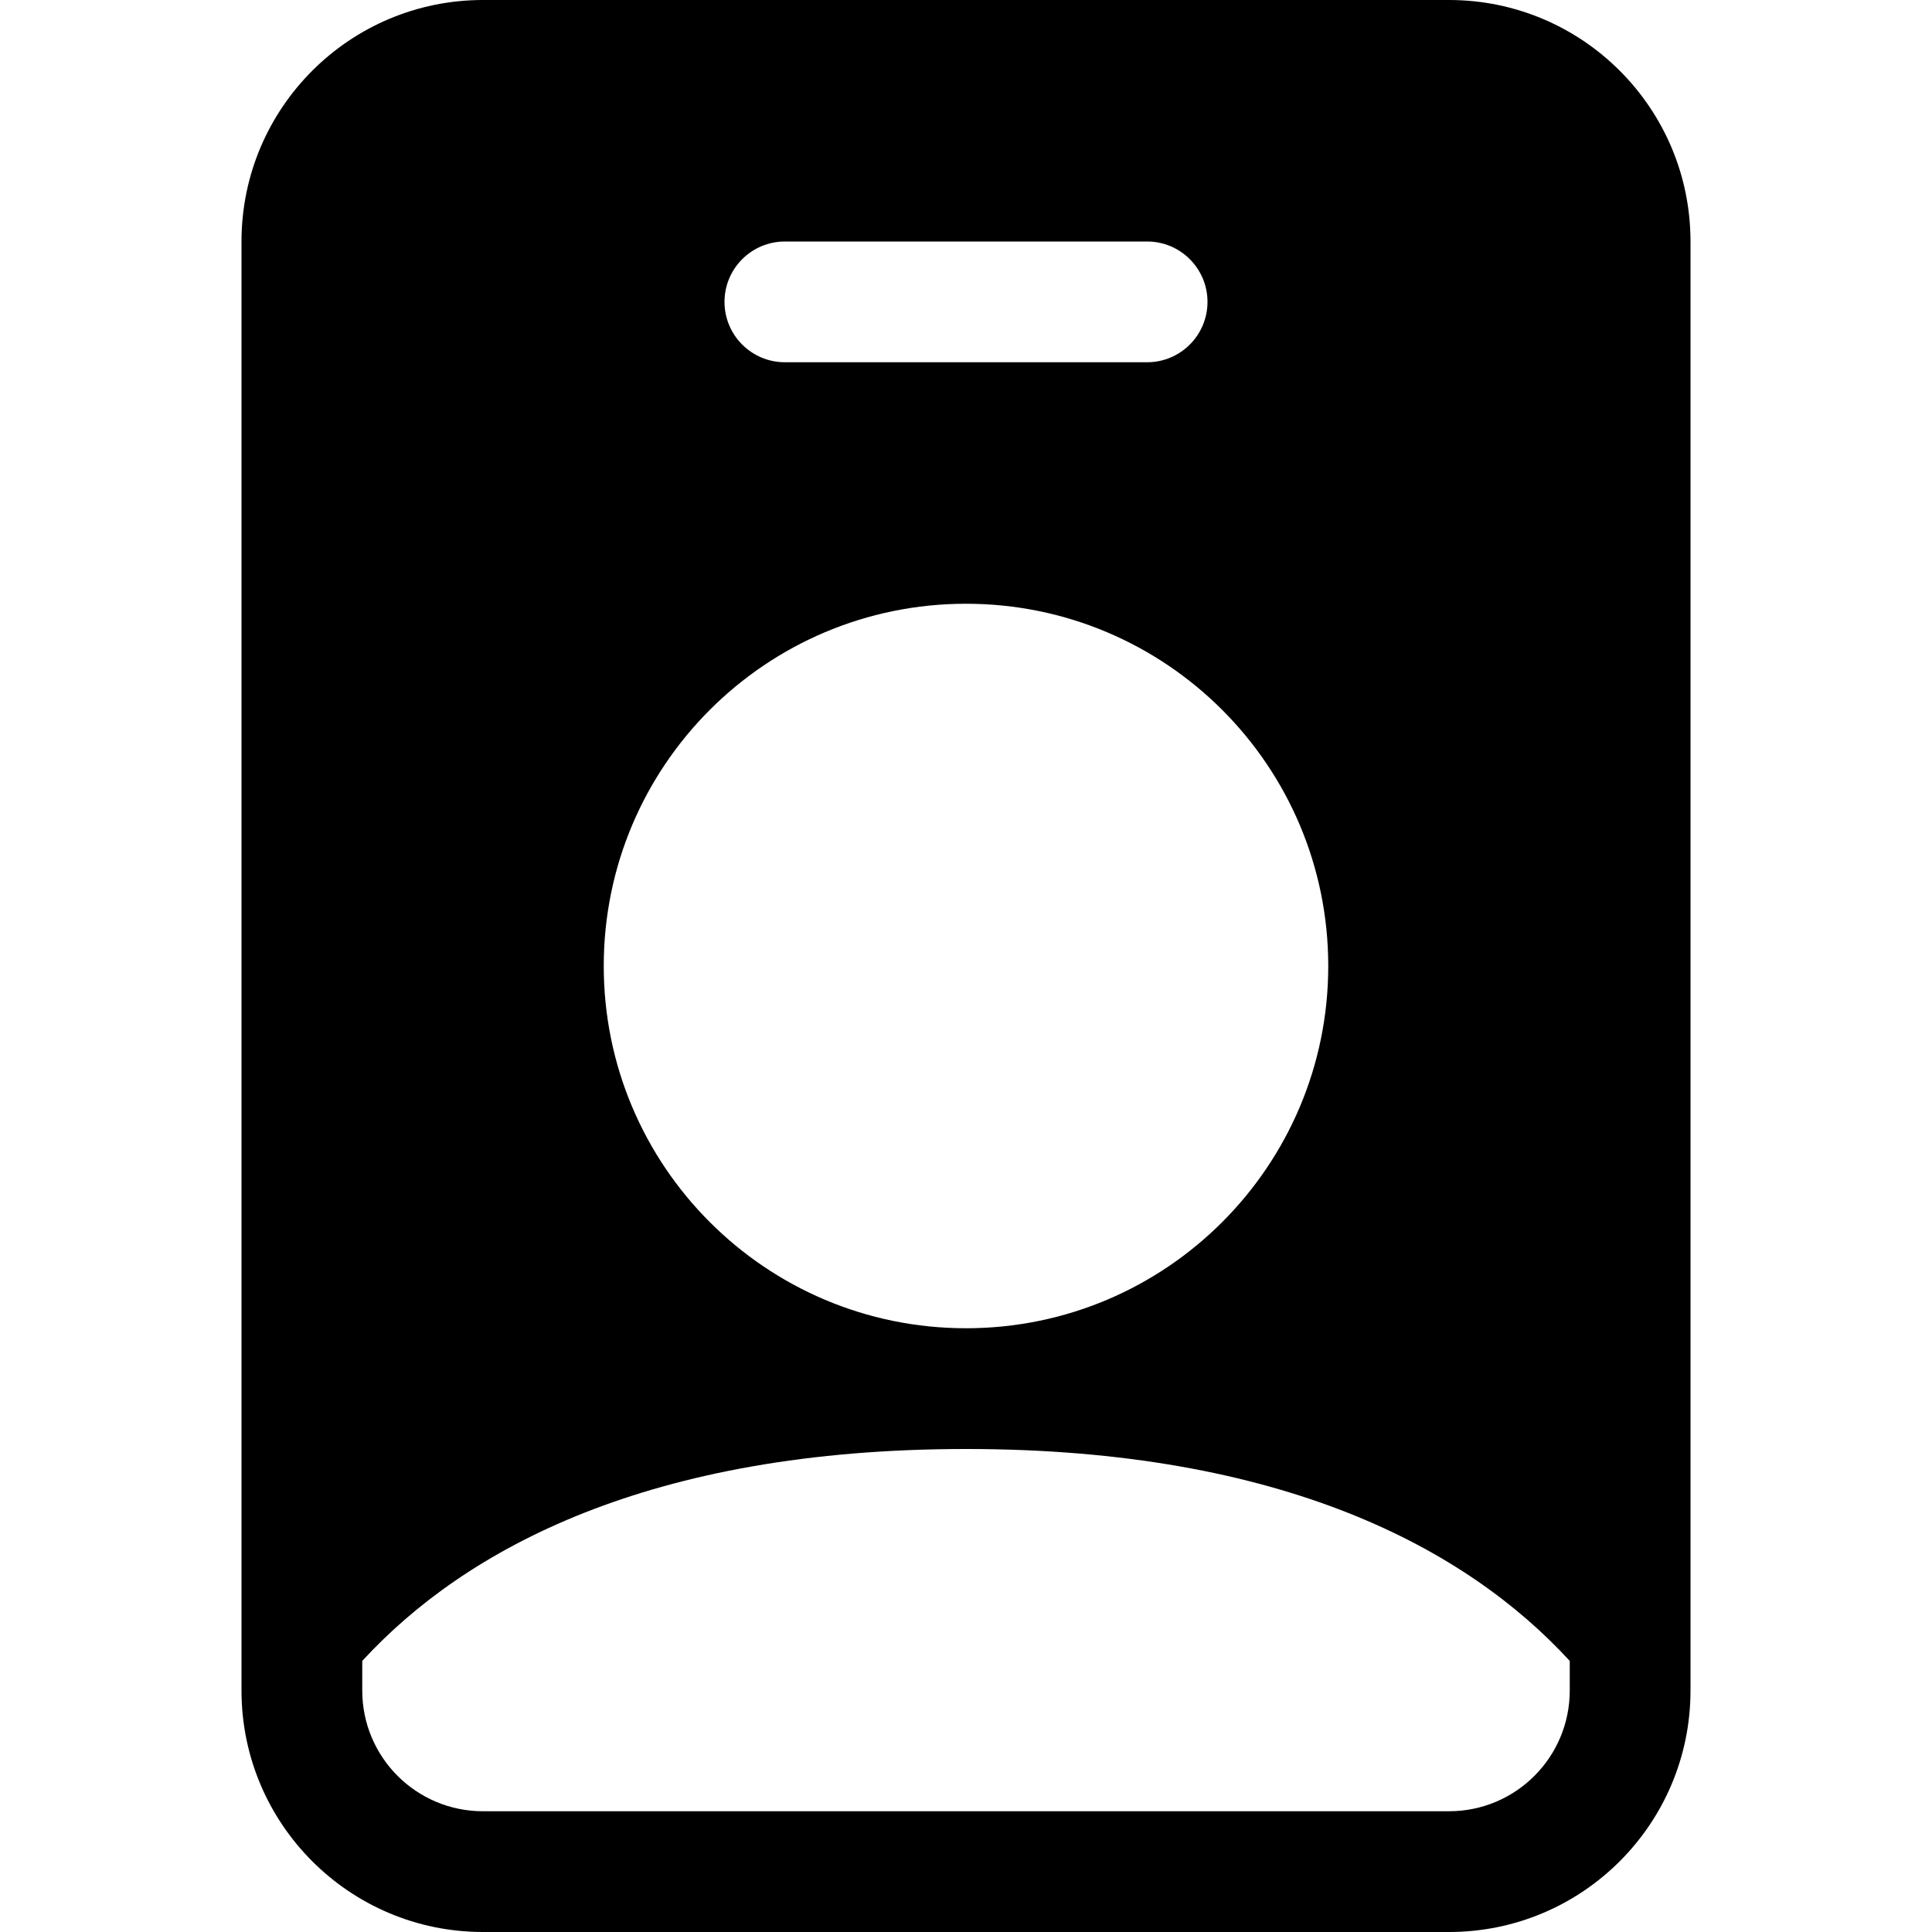 <!-- Generated by IcoMoon.io -->
<svg version="1.1" xmlns="http://www.w3.org/2000/svg" width="32" height="32" viewBox="0 0 32 32">
<title>person-badge-fill</title>
<path d="M4 4c0-2.209 1.791-4 4-4v0h16c2.209 0 4 1.791 4 4v0 24c0 2.209-1.791 4-4 4v0h-16c-2.209 0-4-1.791-4-4v0-24zM13 4c-0.552 0-1 0.448-1 1s0.448 1 1 1v0h6c0.552 0 1-0.448 1-1s-0.448-1-1-1v0h-6zM16 22c3.314 0 6-2.686 6-6s-2.686-6-6-6v0c-3.314 0-6 2.686-6 6s2.686 6 6 6v0zM26 27.51c-1.708-1.86-4.754-3.51-10-3.51s-8.292 1.652-10 3.51v0.49c0 1.105 0.895 2 2 2v0h16c1.105 0 2-0.895 2-2v0-0.49z"></path>
</svg>
